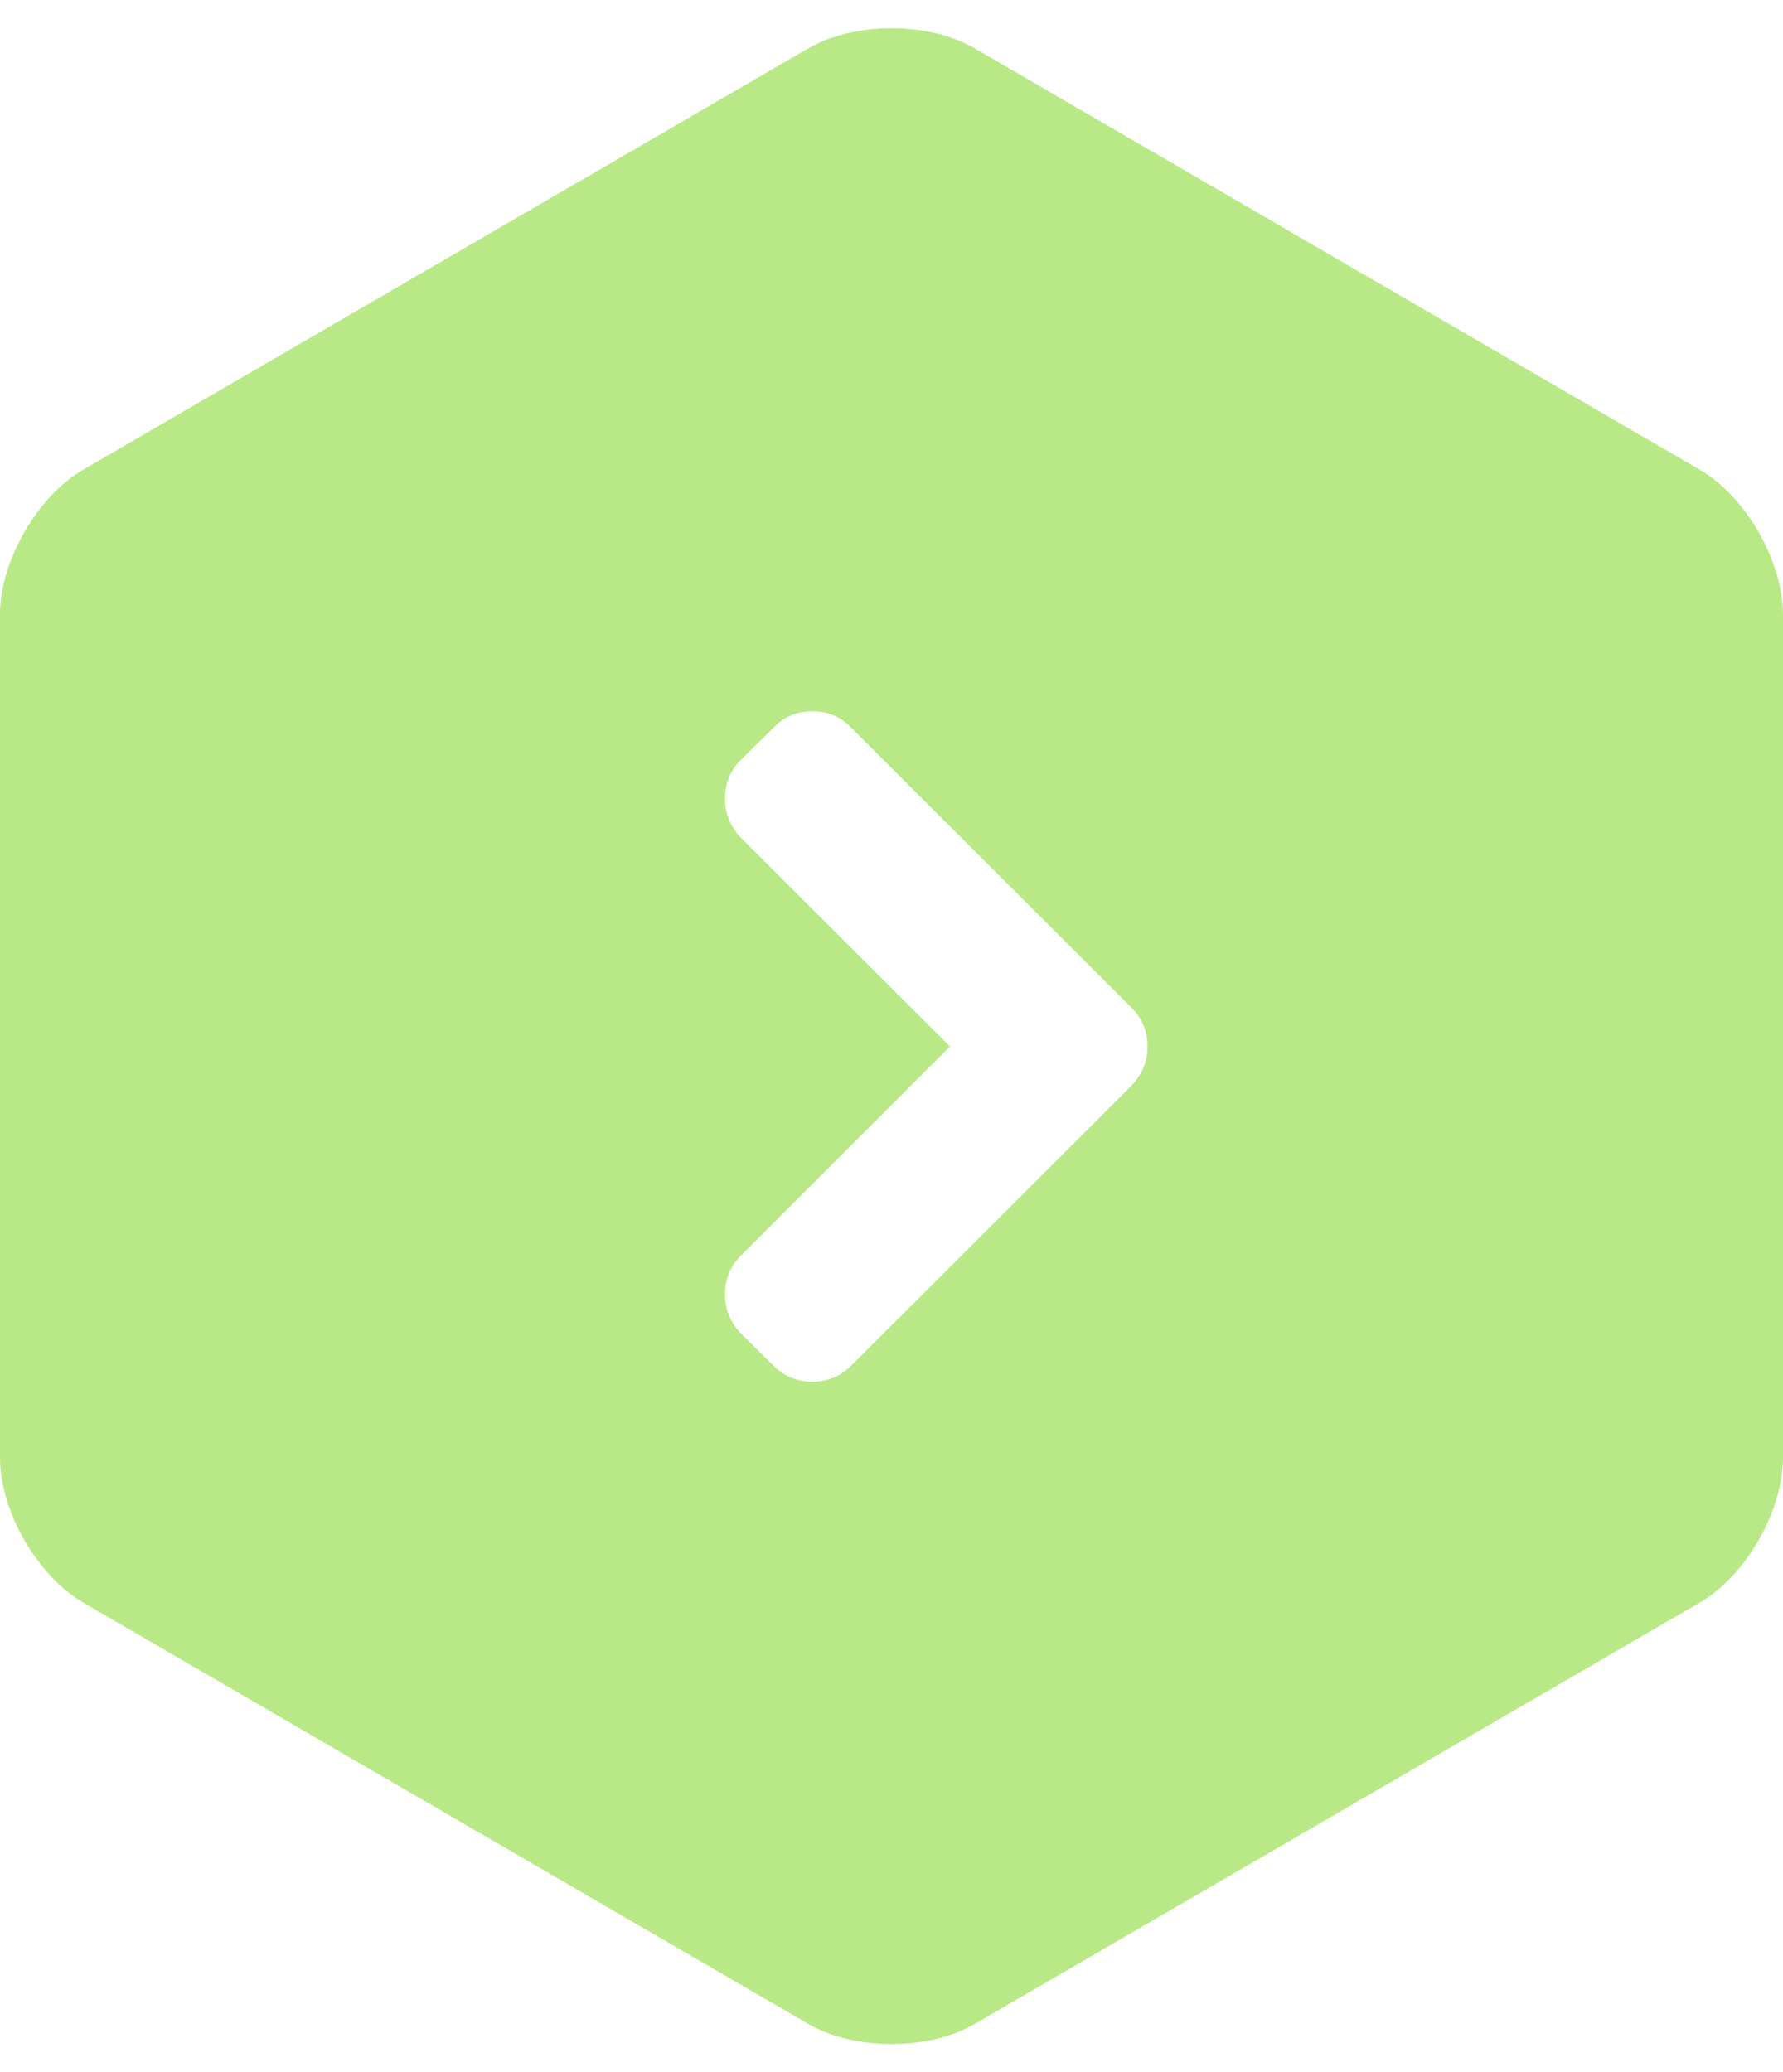 <?xml version="1.0" encoding="UTF-8" standalone="no"?>
<svg width="37px" height="43px" viewBox="0 0 37 43" version="1.1" xmlns="http://www.w3.org/2000/svg" xmlns:xlink="http://www.w3.org/1999/xlink" xmlns:sketch="http://www.bohemiancoding.com/sketch/ns">
    <!-- Generator: Sketch 3.3.2 (12043) - http://www.bohemiancoding.com/sketch -->
    <title>Polygon 3</title>
    <desc>Created with Sketch.</desc>
    <defs></defs>
    <g id="Welcome" stroke="none" stroke-width="1" fill="none" fill-rule="evenodd" sketch:type="MSPage">
        <g id="Desktop_C" sketch:type="MSArtboardGroup" transform="translate(-890, -1371)" fill="#B8E986">
            <g id="btnSend" sketch:type="MSLayerGroup" transform="translate(889, 1371)">
                <path d="M21.224,41.998 C20.272,42.552 18.729,42.552 17.776,41.998 L2.724,33.252 C1.772,32.698 1,31.354 1,30.247 L1,12.753 C1,11.647 1.771,10.302 2.724,9.748 L17.776,1.002 C18.728,0.448 20.271,0.448 21.224,1.002 L36.276,9.748 C37.228,10.302 38,11.646 38,12.753 L38,30.247 C38,31.353 37.229,32.698 36.276,33.252 L21.224,41.998 L21.224,41.998 Z M24.812,21.714 C24.812,22.024 24.702,22.295 24.482,22.527 L18.661,28.339 C18.44,28.56 18.173,28.67 17.857,28.67 C17.542,28.67 17.274,28.56 17.054,28.339 L16.375,27.67 C16.155,27.437 16.045,27.167 16.045,26.857 C16.045,26.542 16.155,26.274 16.375,26.054 L20.714,21.714 L16.375,17.384 C16.155,17.152 16.045,16.881 16.045,16.571 C16.045,16.256 16.155,15.988 16.375,15.768 L17.054,15.098 C17.268,14.872 17.536,14.759 17.857,14.759 C18.179,14.759 18.446,14.872 18.661,15.098 L24.482,20.911 C24.702,21.131 24.812,21.399 24.812,21.714 L24.812,21.714 Z" id="Polygon-3" sketch:type="MSShapeGroup"></path>
            </g>
        </g>
    </g>
</svg>